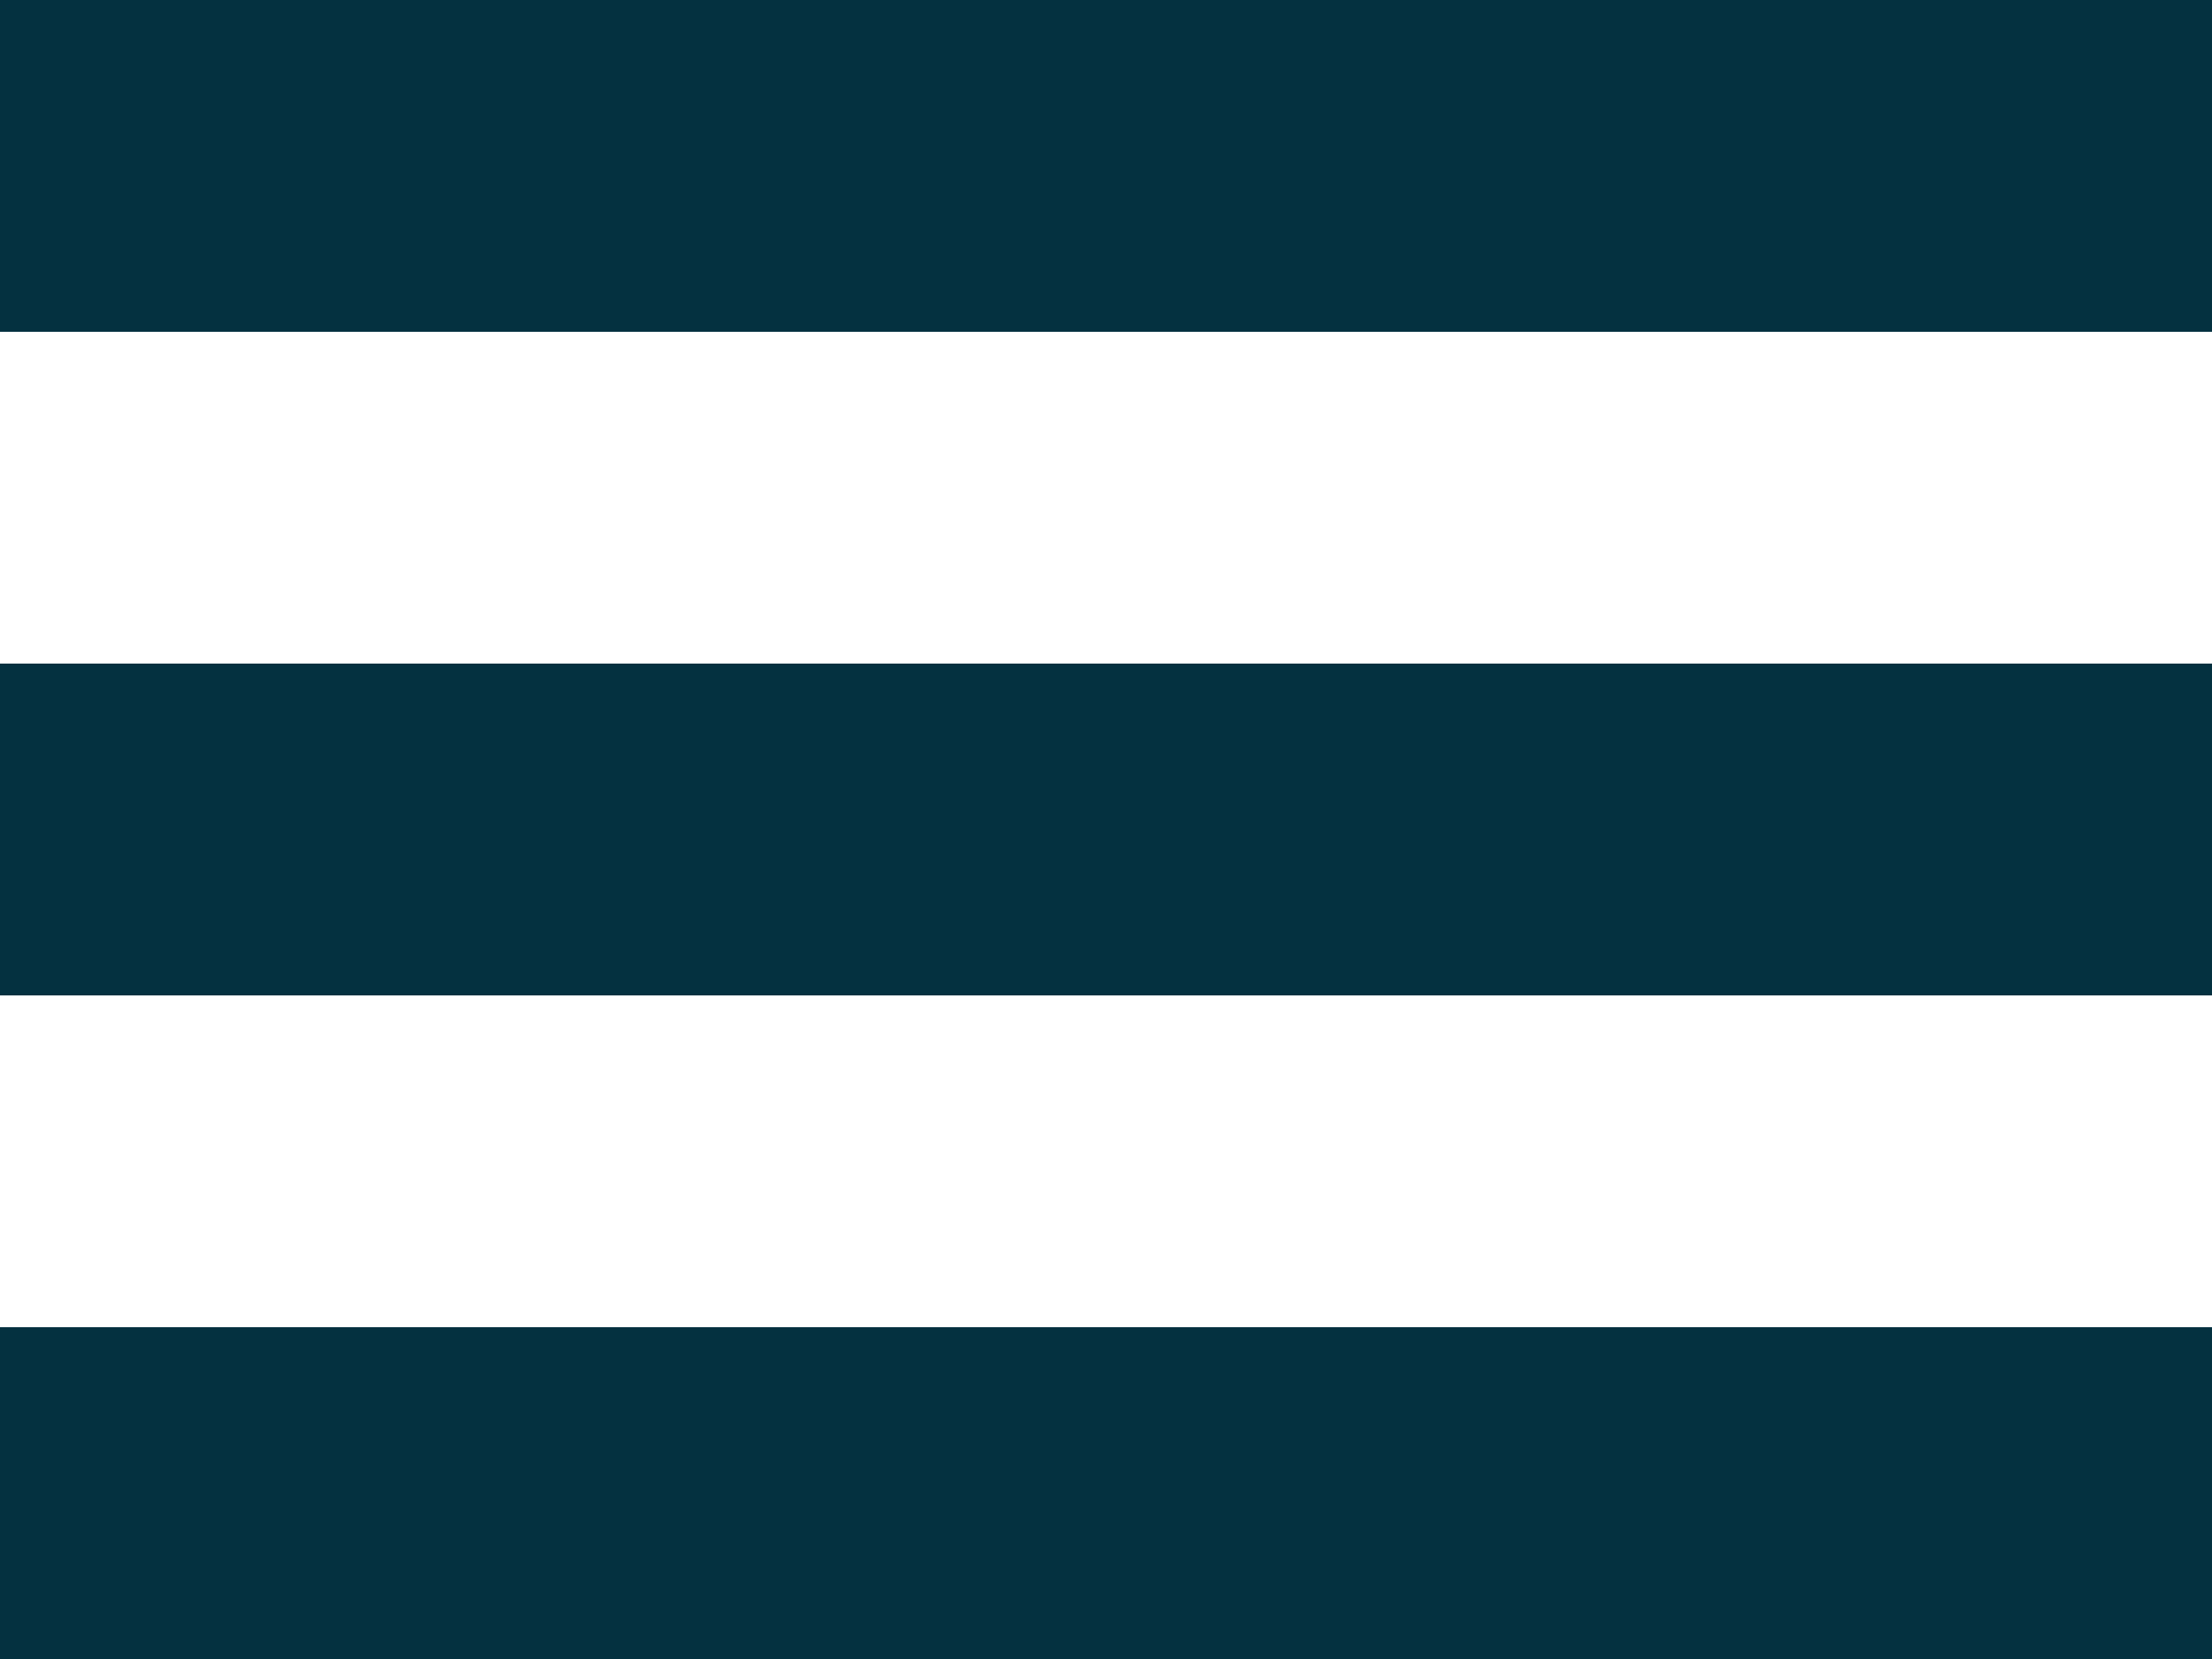 <svg class="icon-nav" width="20px" height="15px" viewBox="0 0 20 15" xmlns="http://www.w3.org/2000/svg">
    <title>Icon Main Navigation</title>
    <desc>Click to activate navigation</desc>
    <rect class="icon-nav__top" x="0" y="0" width="20" height="3" fill="#043140"></rect>
    <rect class="icon-nav__middle" x="0" y="6" width="20" height="3" fill="#043140"></rect>
    <rect class="icon-nav__bottom" x="0" y="12" width="20" height="3" fill="#043140"></rect>
</svg>
